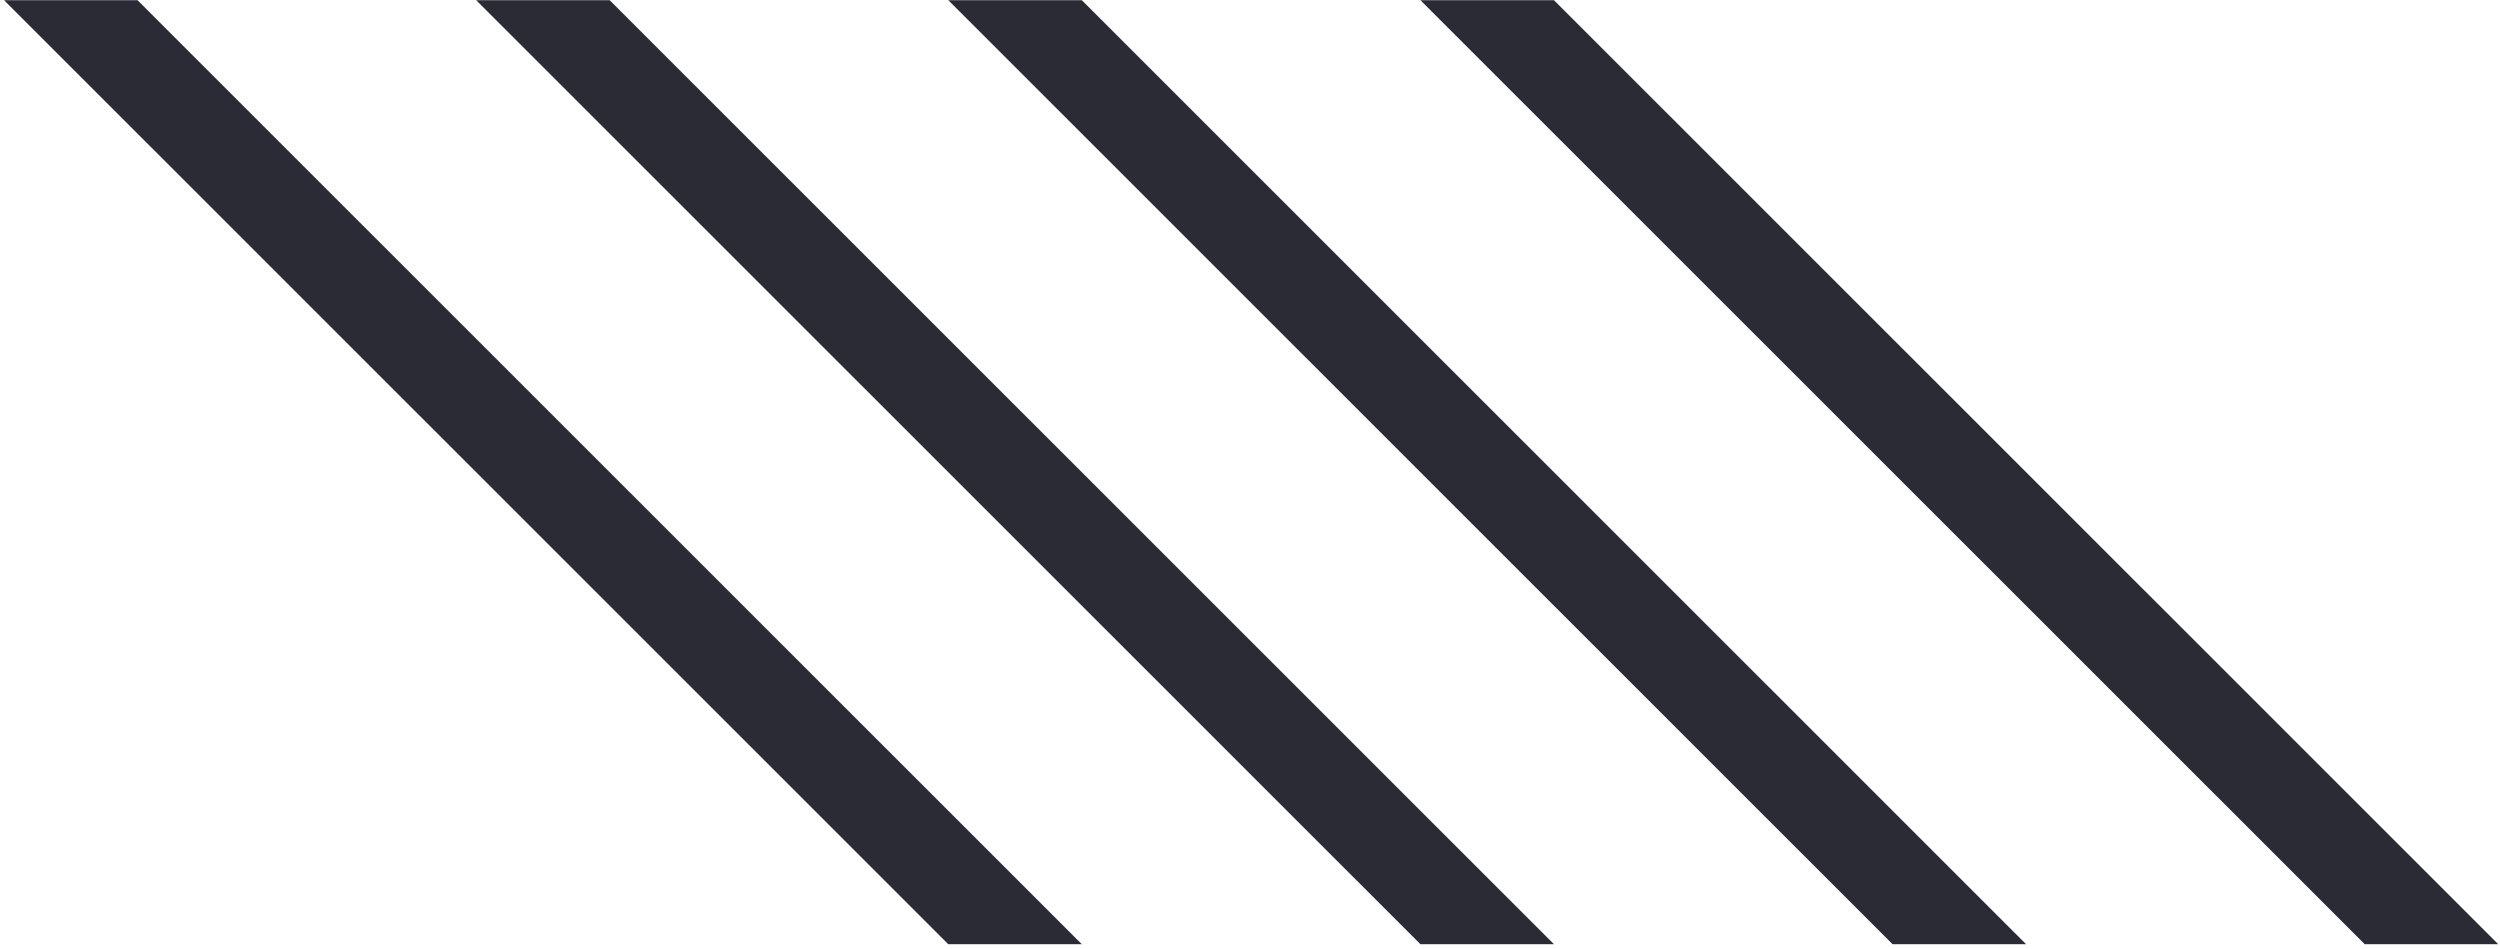 <svg width="245" height="93" viewBox="0 0 245 93" fill="none" xmlns="http://www.w3.org/2000/svg">
<path d="M152.289 0.02H139.203L231.743 92.533H244.828L152.289 0.02Z" fill="#2B2B36"/>
<path d="M106.018 0.02H92.934L185.472 92.533H198.556L106.018 0.02Z" fill="#2B2B36"/>
<path d="M59.749 0.02H46.664L139.202 92.533H152.288L59.749 0.02Z" fill="#2B2B36"/>
<path d="M13.479 0.02H0.395L92.931 92.533H106.016L13.479 0.02Z" fill="#2B2B36"/>
</svg>

